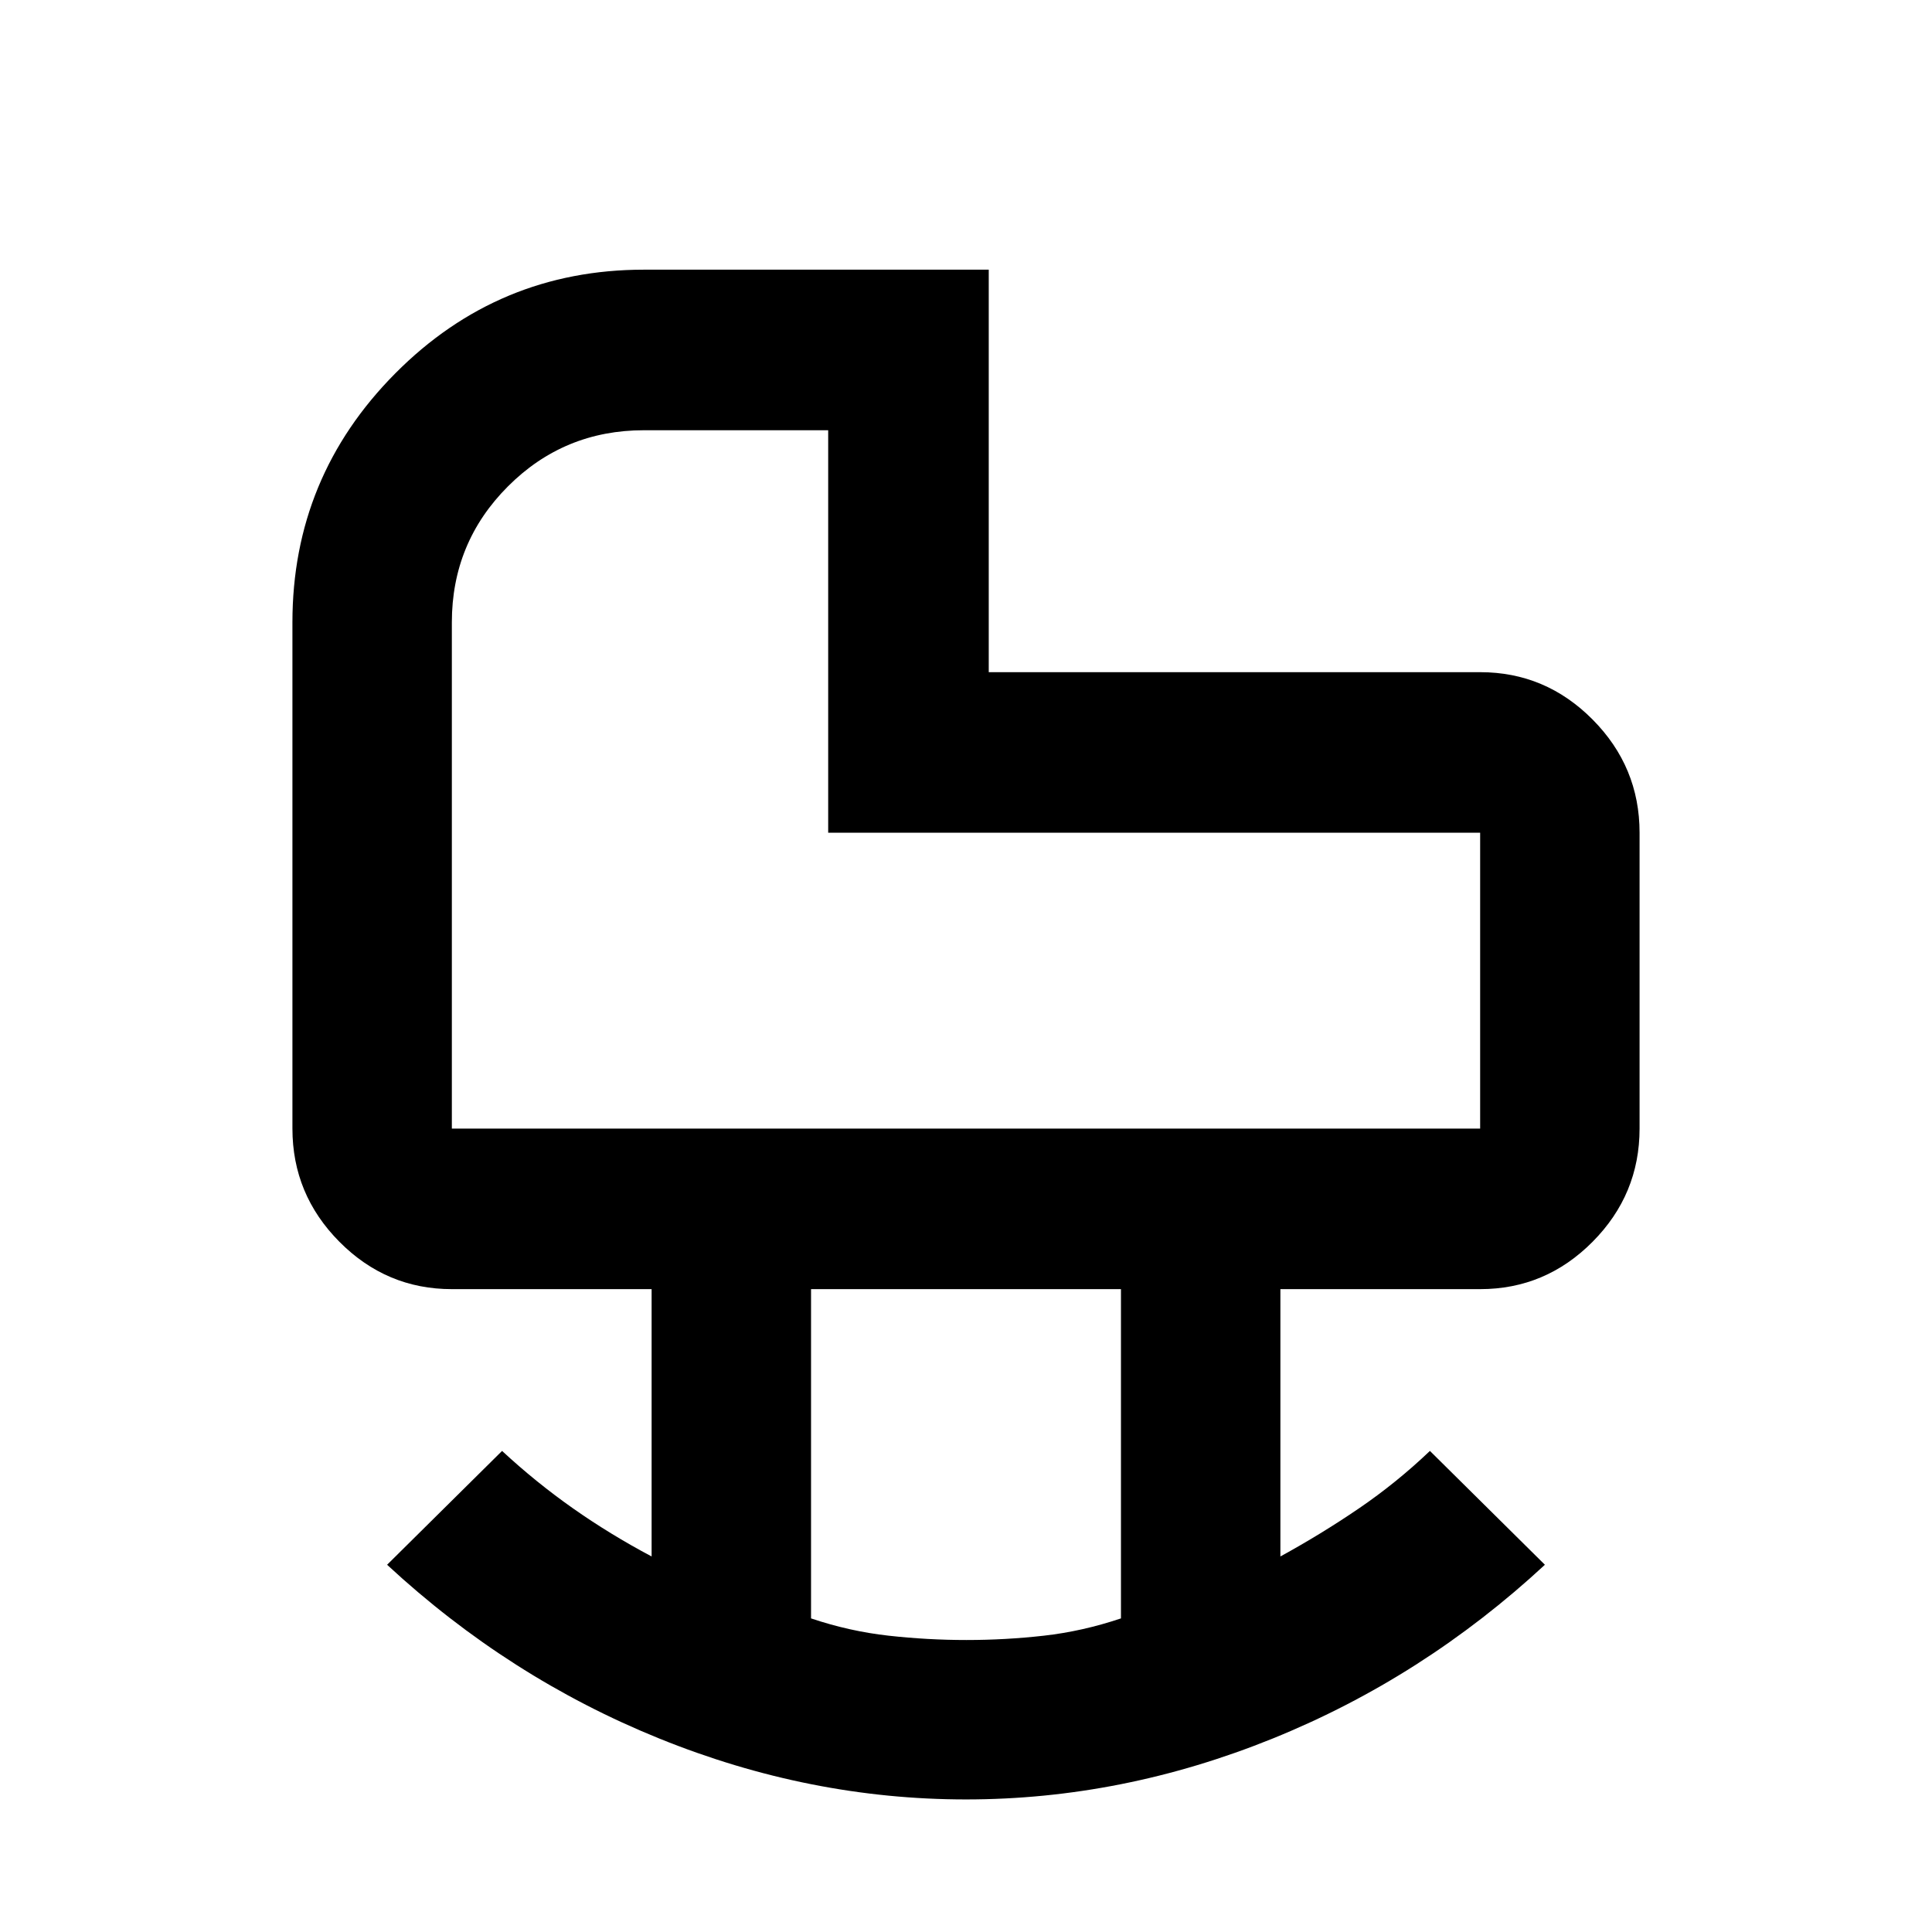 <svg xmlns="http://www.w3.org/2000/svg" width="48" height="48" viewBox="0 96 960 960"><path d="M224.522 656.782h510.956v-147H411.521v-200H320q-39.739 0-67.609 27.905-27.869 27.905-27.869 67.573v251.522ZM480.25 910.913q19.359 0 38.467-2.152 19.109-2.152 38.282-8.587V736.565H403.001v163.609q19.173 6.435 38.532 8.587 19.358 2.152 38.717 2.152Zm-.25 79.218q-77.659 0-152.395-30.261t-135.258-86.348l57.131-56.566q16.802 15.584 35.284 28.57 18.483 12.987 39.02 23.865V736.565h-99.26q-32.507 0-55.863-23.522-23.355-23.521-23.355-56.261V405.26q0-72.295 51.158-123.778Q247.62 229.999 320 229.999h171.305v200h244.173q32.507 0 55.863 23.521 23.355 23.522 23.355 56.262v147q0 32.74-23.355 56.261-23.356 23.522-55.863 23.522h-99.26v132.826q20.207-11.062 38.924-23.809 18.717-12.746 35.38-28.626l57.131 56.566q-60.522 56.087-135.258 86.348Q557.659 990.131 480 990.131Zm0-507.132Z"/></svg>